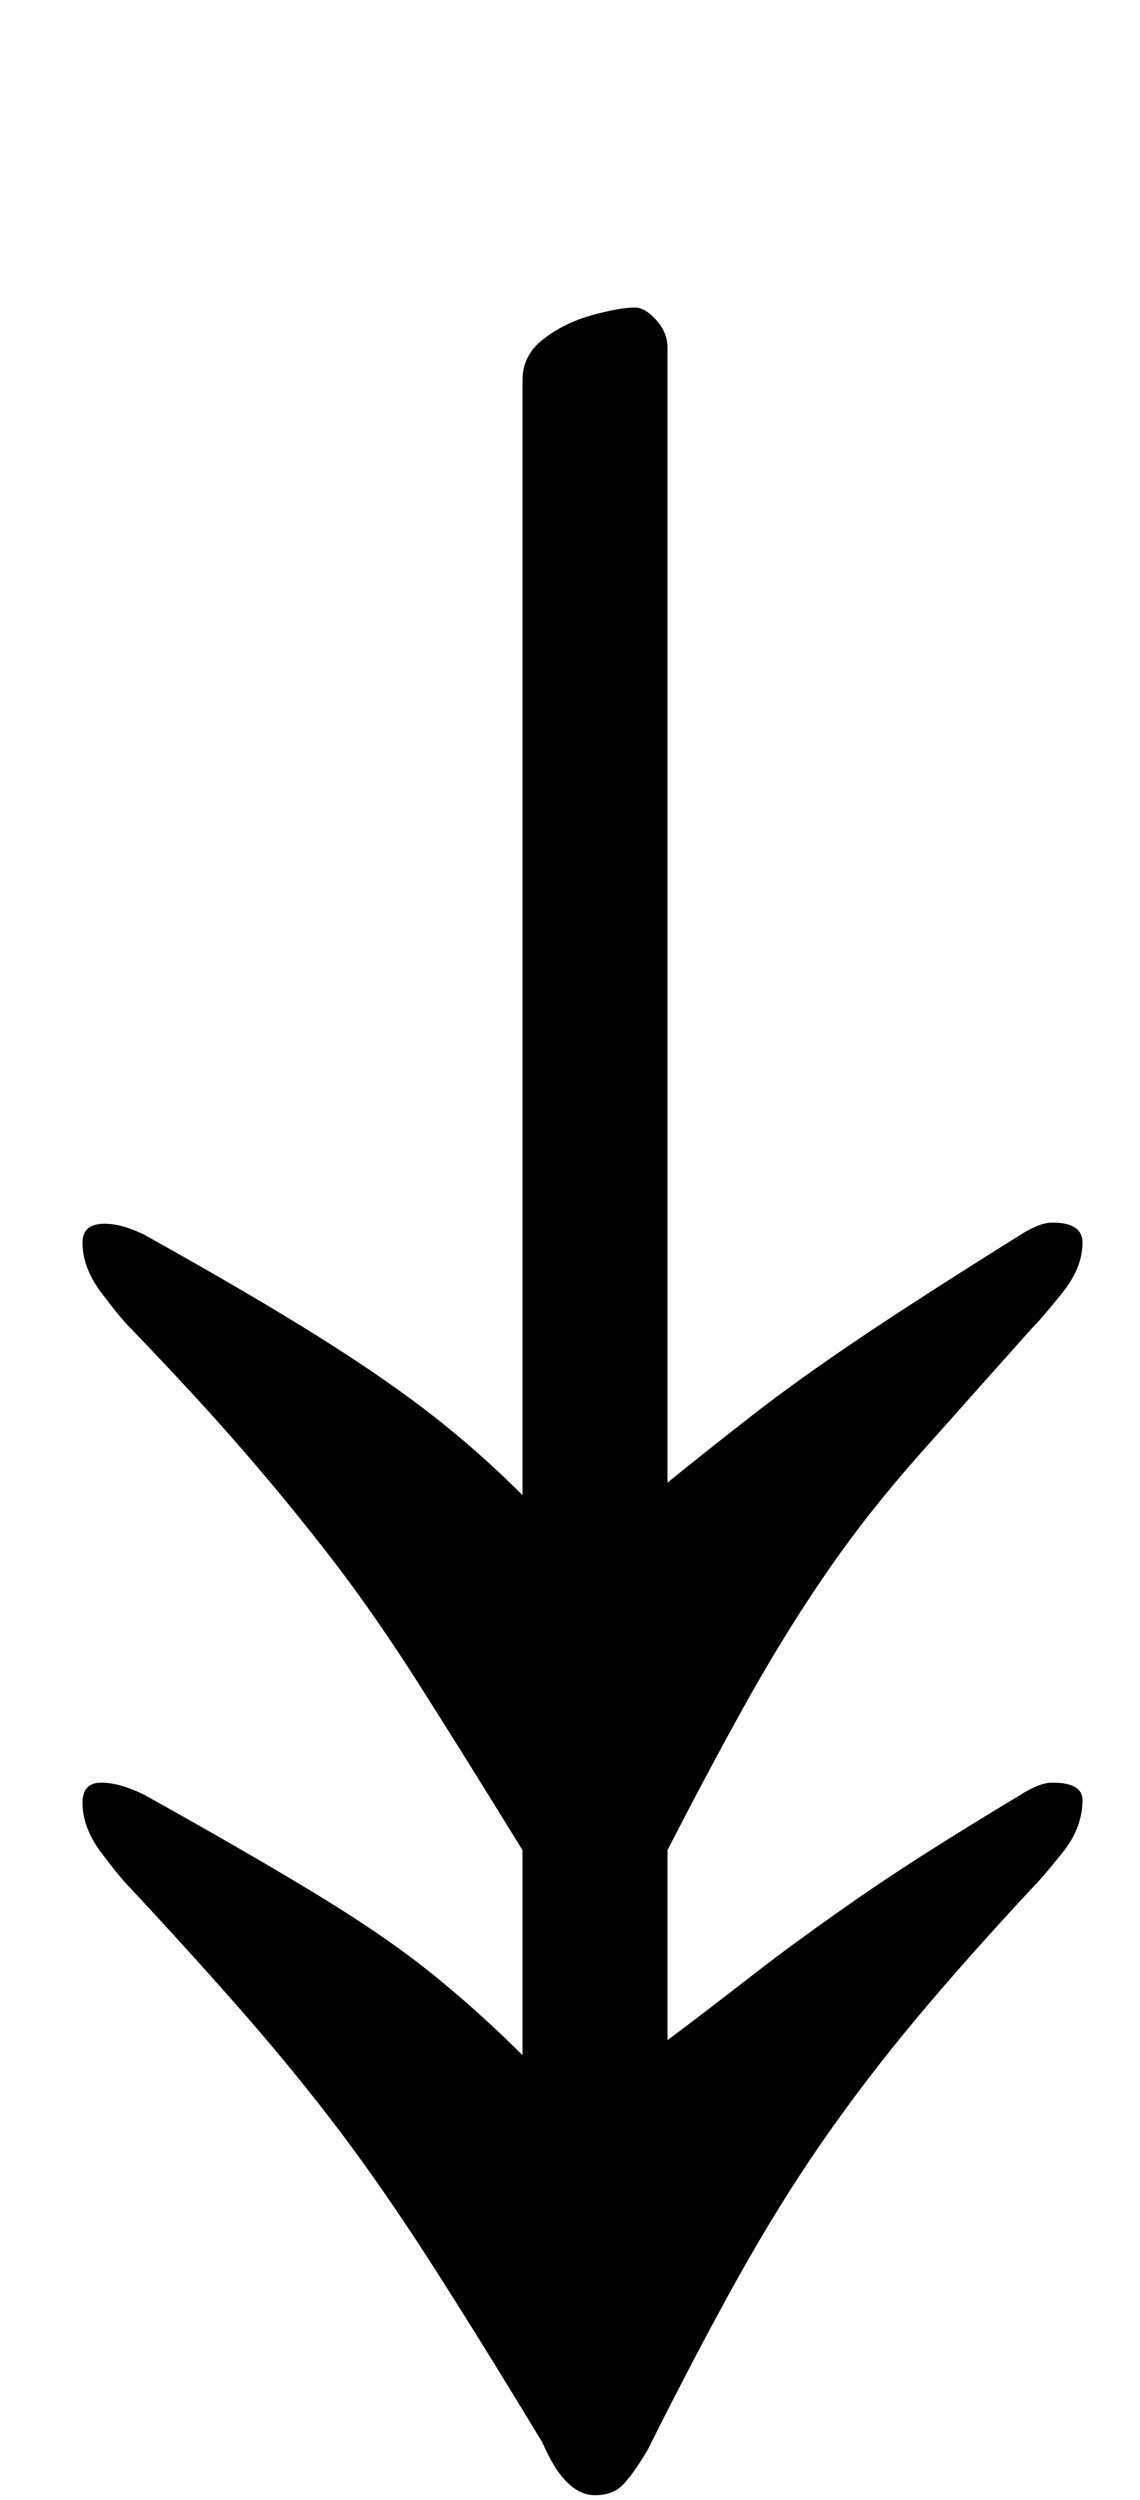 <?xml version="1.0" standalone="no"?>
<!DOCTYPE svg PUBLIC "-//W3C//DTD SVG 1.1//EN" "http://www.w3.org/Graphics/SVG/1.1/DTD/svg11.dtd" >
<svg xmlns="http://www.w3.org/2000/svg" xmlns:xlink="http://www.w3.org/1999/xlink" version="1.1" viewBox="-10 0 456 1000">
  <g transform="matrix(1 0 0 -1 0 800)">
   <path fill="currentColor"
d="M244 677q4 0 8.5 -5t4.5 -11v-454q16 13 34 27t42.5 30.5t64.5 41.5q3 2 6.5 3.5t6.5 1.5q12 0 12 -8q0 -10 -8 -20t-12 -14q-25 -28 -45 -50.5t-36 -45.5t-31 -49.5t-34 -63.5v-76q16 12 34 26t42.5 31t64.5 41q3 2 6.5 3.5t6.5 1.5q12 0 12 -7q0 -11 -8 -21t-12 -14
q-27 -29 -47 -53t-37 -48.5t-33.5 -54t-36.5 -69.5q-6 -10 -10 -14t-11 -4q-12 0 -21 21q-26 43 -45 72.5t-36 52t-37 45.5t-47 52q-4 4 -11.5 14t-7.5 20q0 8 7.5 8t17.5 -5q43 -24 70 -40.5t45.5 -31.5t35.5 -32v82q-24 39 -41.5 66.5t-34 49t-35.5 43.5t-46 50
q-4 4 -11.5 14t-7.5 20q0 7 7.5 7.5t17.5 -4.5q43 -24 70 -41t45.5 -31.5t35.5 -31.5v446q0 10 8.5 16.5t19.5 9.5t17 3z" />
  </g>

</svg>
